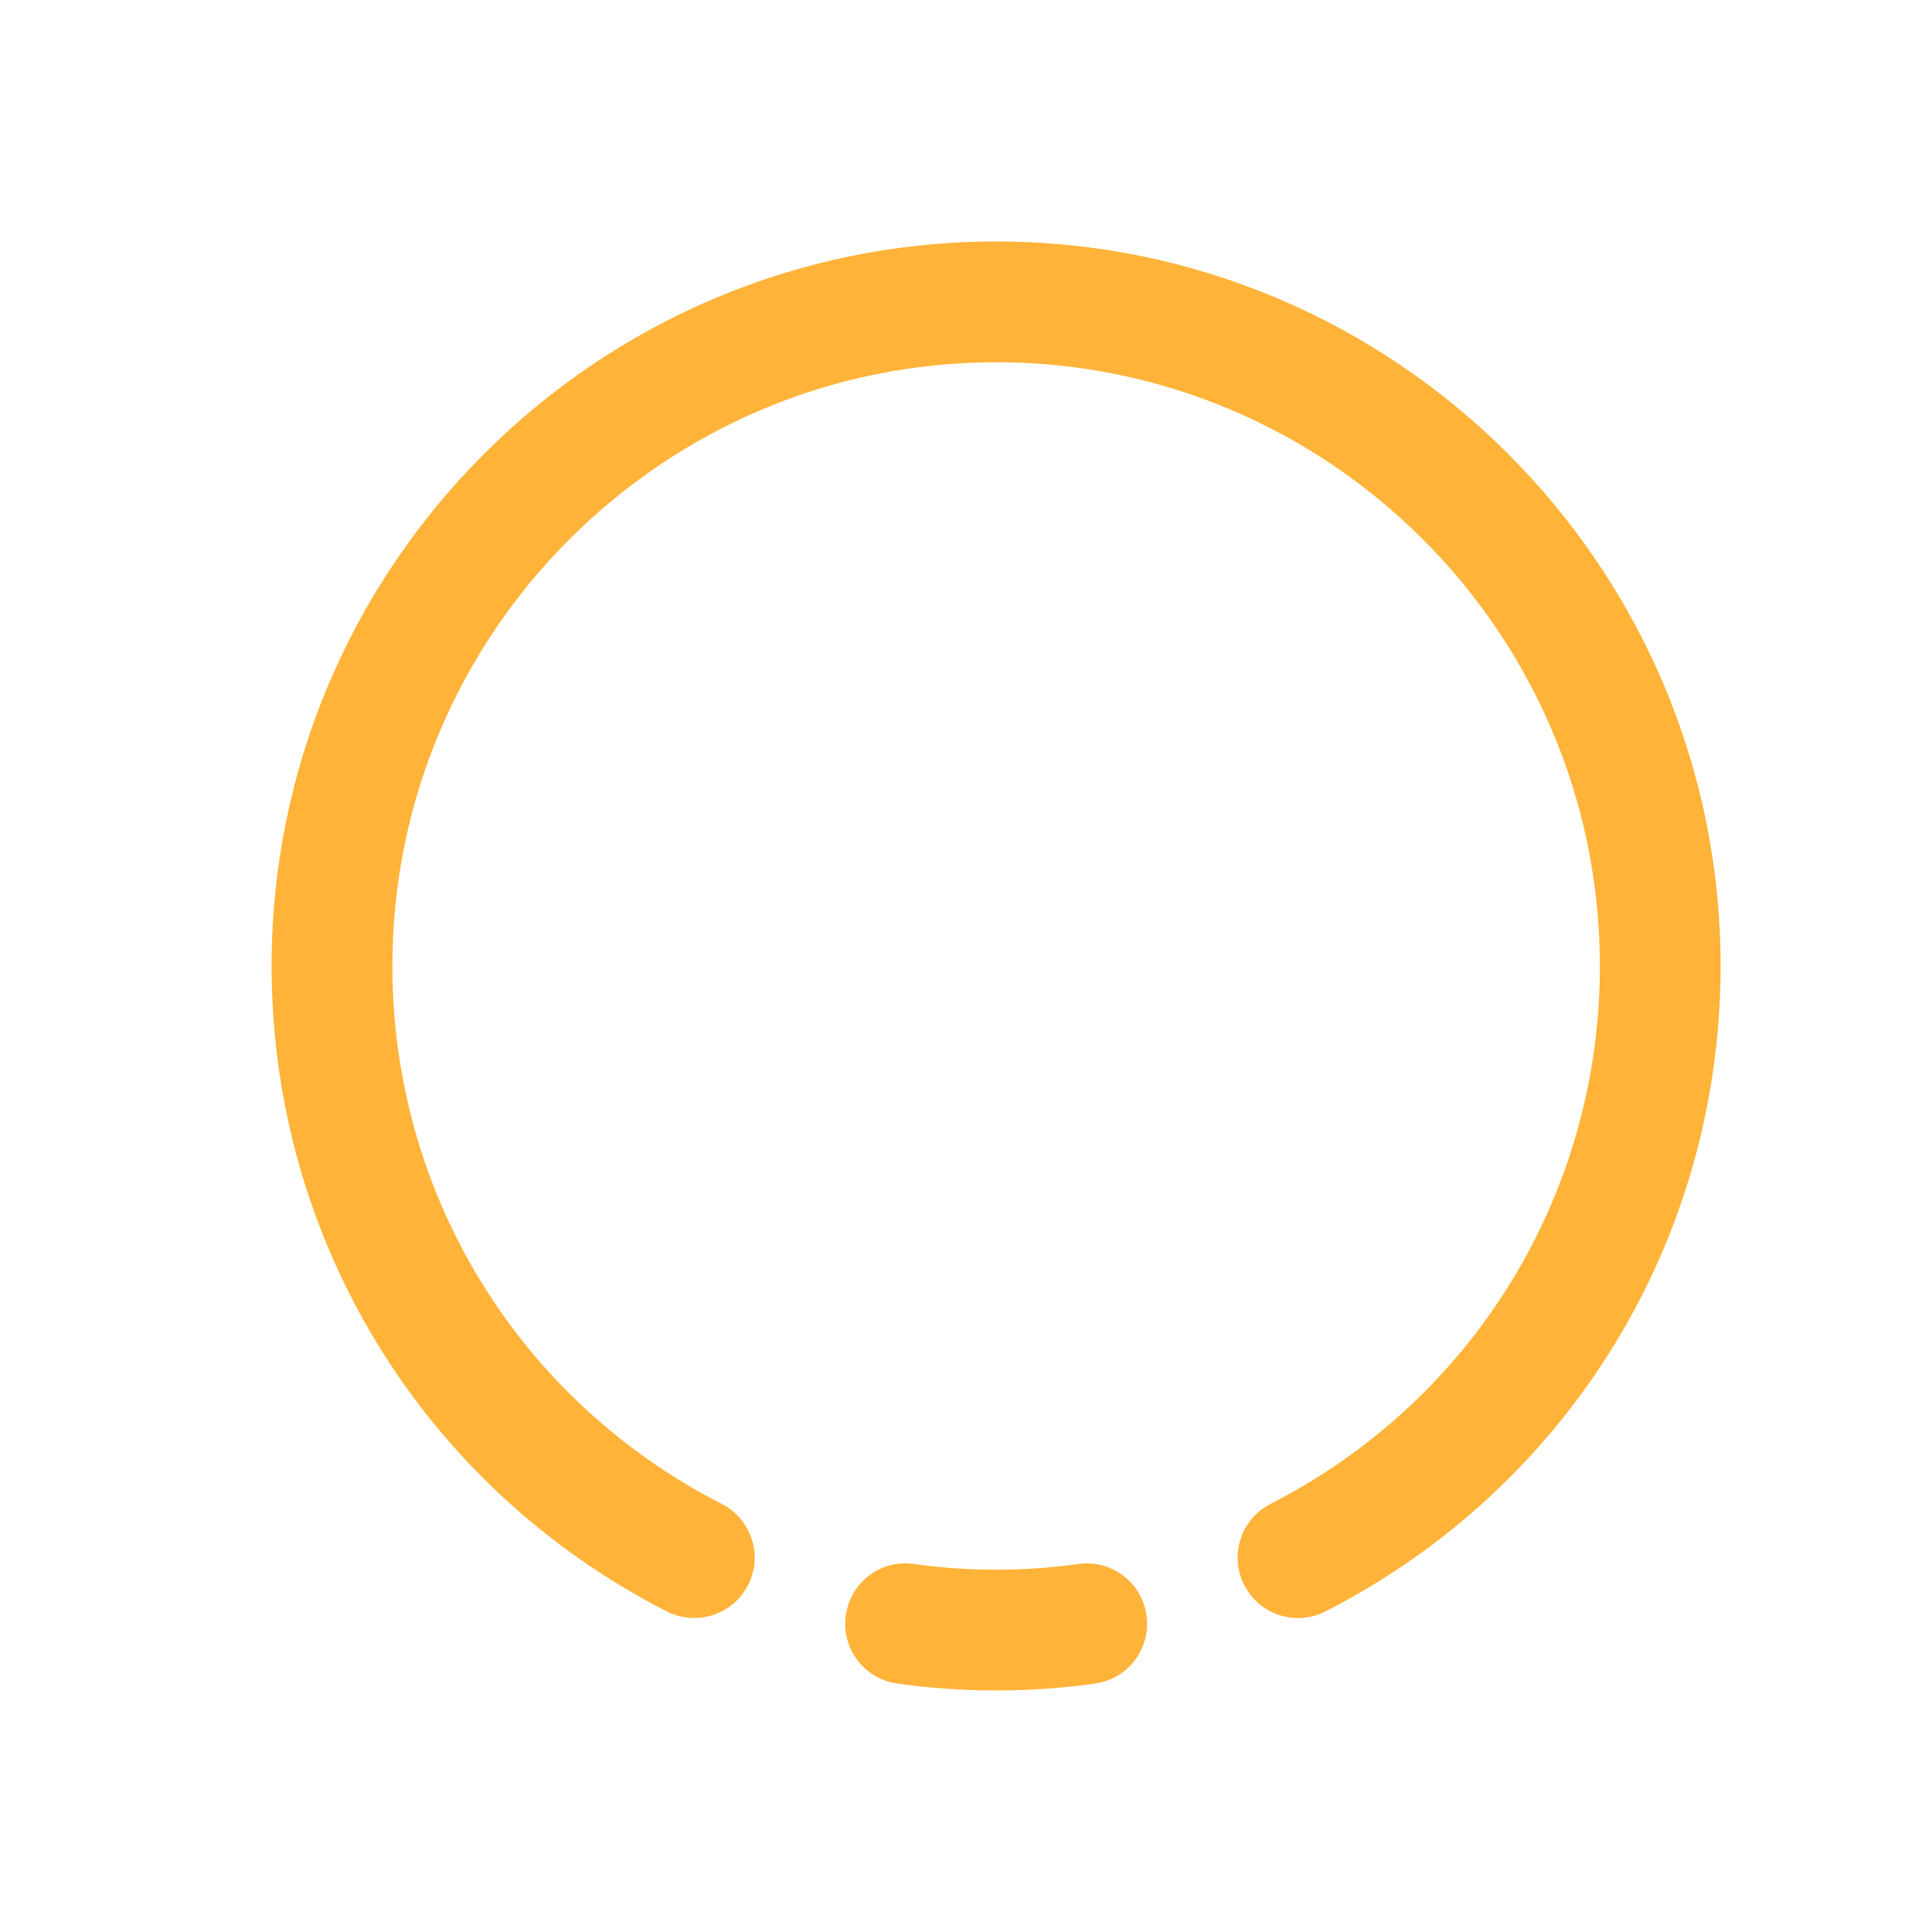 <svg fill="#FFB338" id="Layer" enable-background="new 0 0 64 64" height="512" viewBox="0 0 64 64" width="512" xmlns="http://www.w3.org/2000/svg"><path d="m35.716 51.809c-1.762.252-3.672.252-5.434 0-1.099-.16-2.107.603-2.263 1.697s.604 2.107 1.697 2.263c1.068.152 2.172.23 3.283.23s2.215-.078 3.283-.23c1.093-.156 1.853-1.169 1.697-2.263-.156-1.093-1.167-1.852-2.263-1.697z"/><path d="m22.088 53.38c.983.5 2.188.113 2.691-.87.503-.984.113-2.188-.87-2.691-6.73-3.44-10.911-10.269-10.911-17.819 0-11.028 8.972-20 20-20s20 8.972 20 20c0 7.551-4.181 14.378-10.911 17.819-.983.503-1.373 1.708-.87 2.691.354.692 1.055 1.09 1.782 1.09.307 0 .618-.071.909-.22 8.074-4.128 13.089-12.321 13.089-21.381 0-13.233-10.766-24-24-24s-24 10.767-24 24c.002 9.061 5.018 17.253 13.091 21.381z"/></svg>